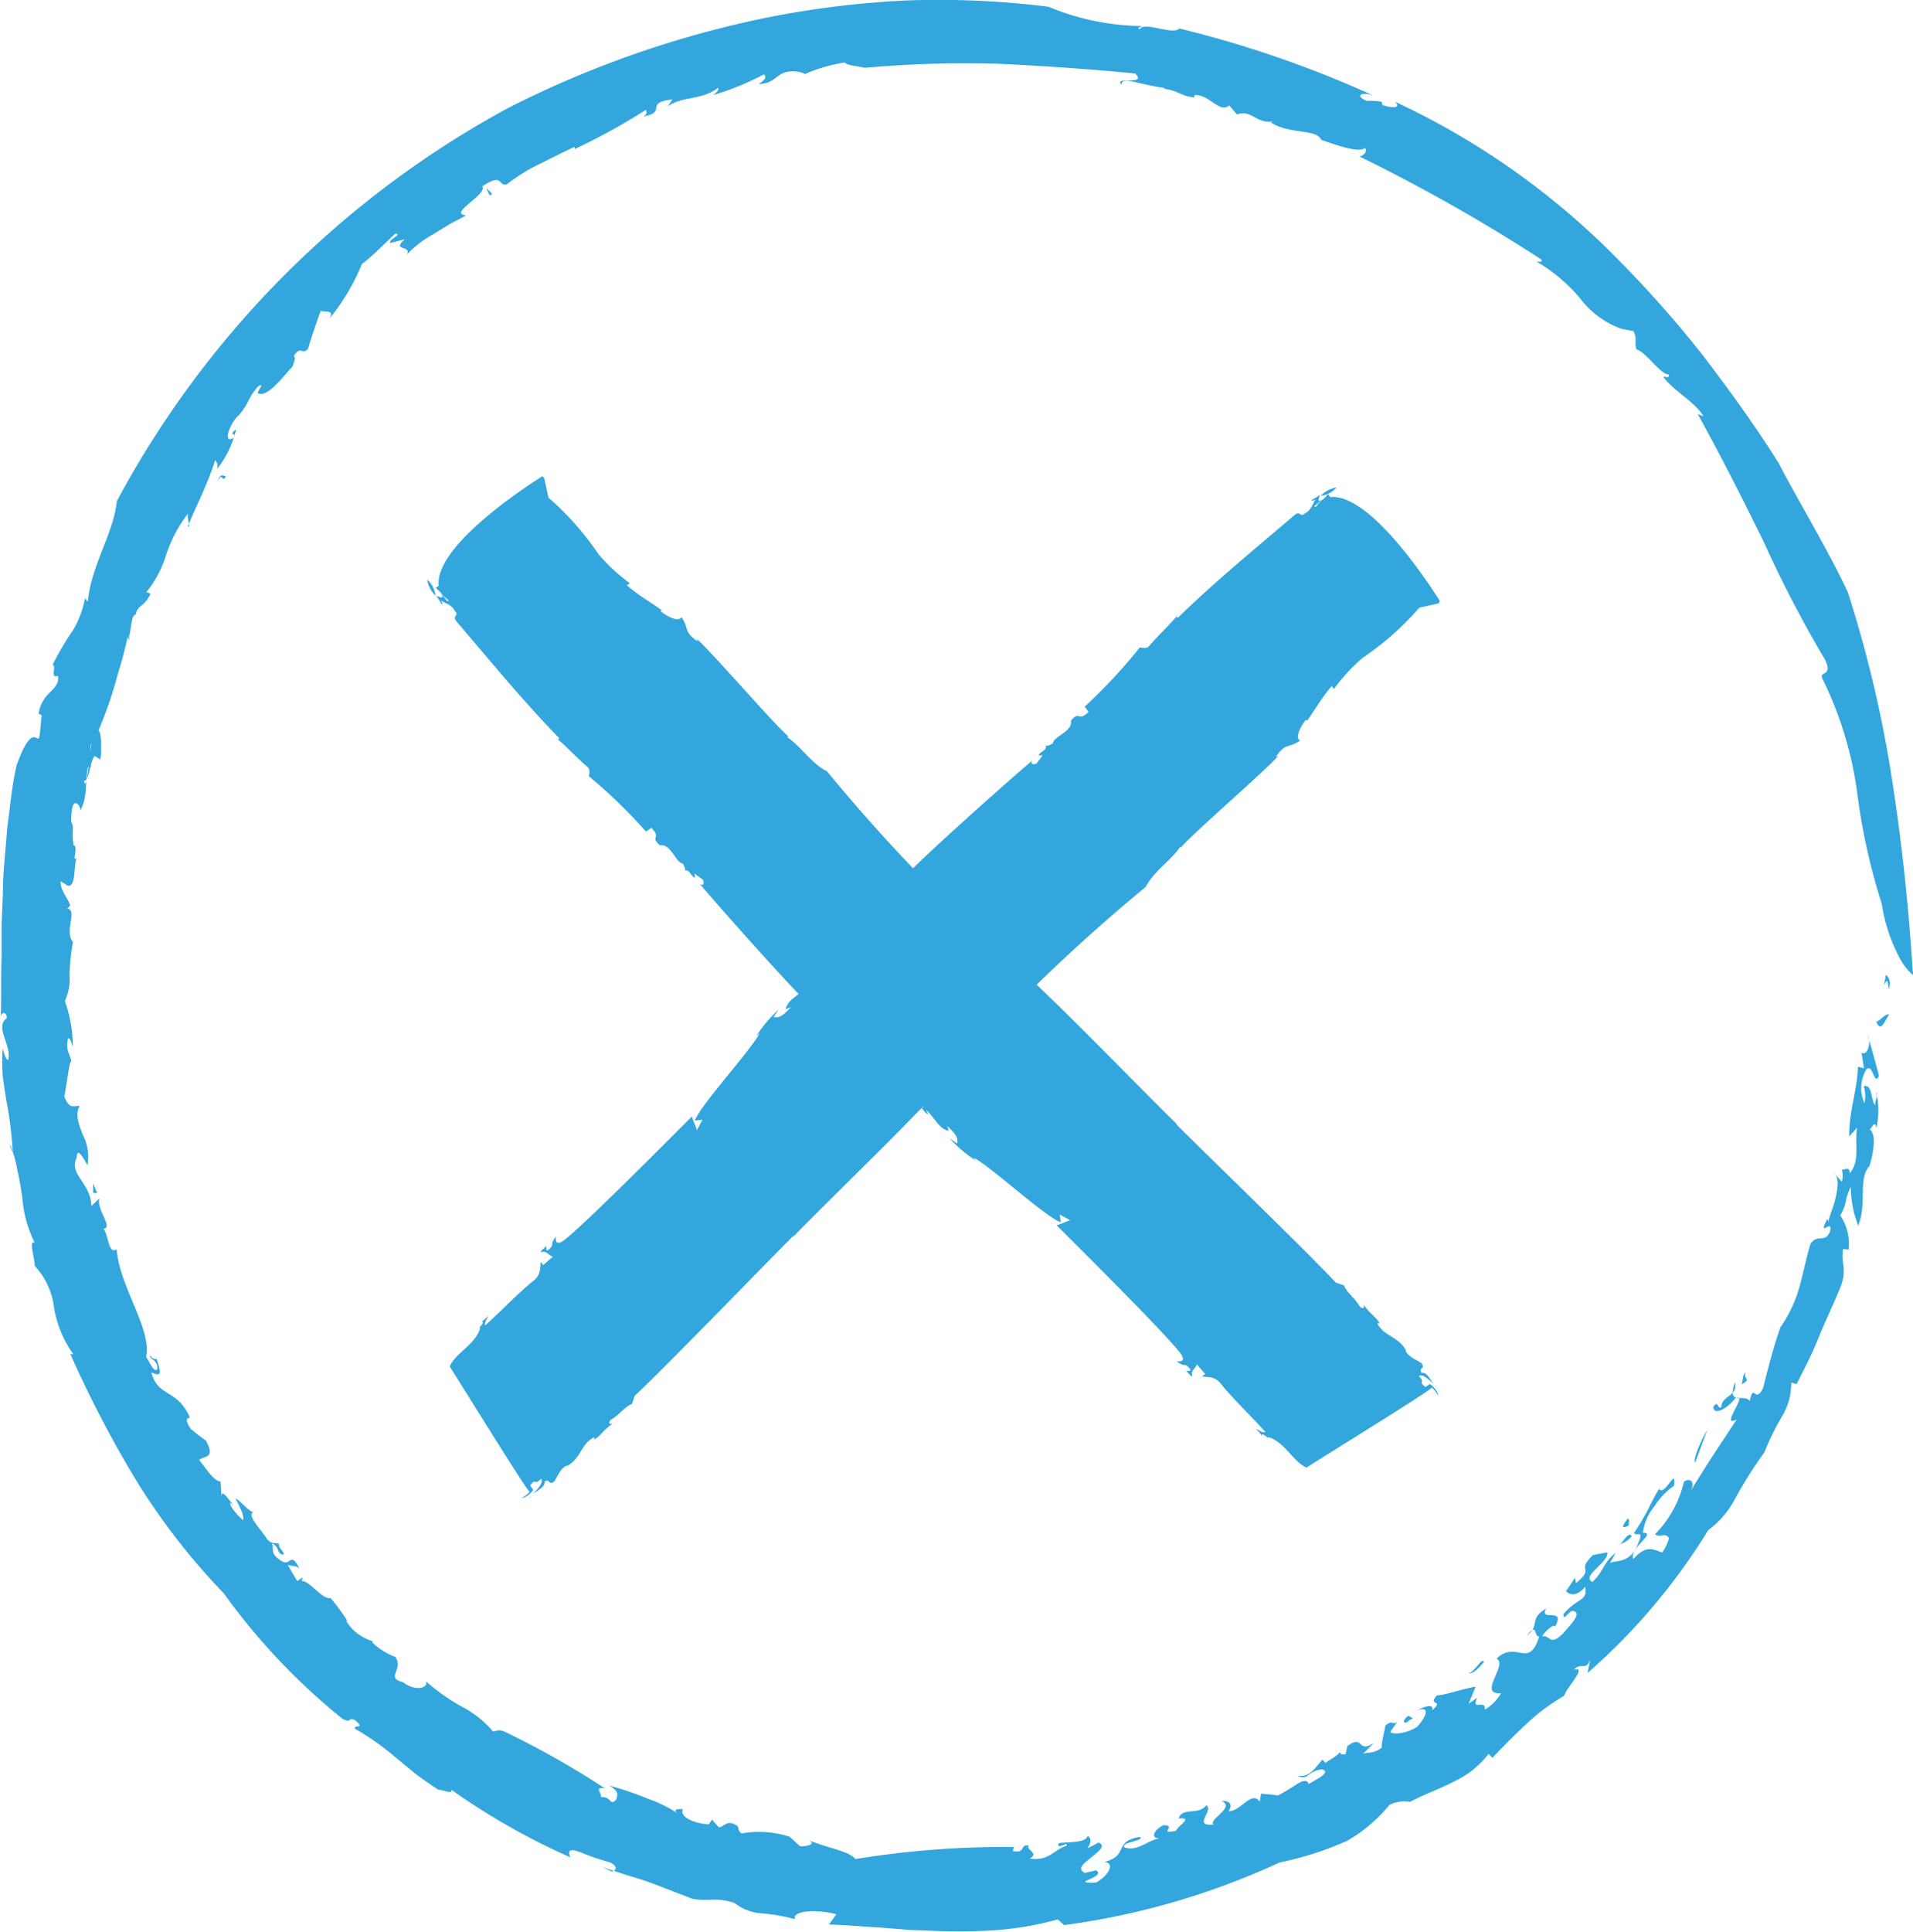 <svg xmlns="http://www.w3.org/2000/svg" width="19.841" height="20.032" viewBox="0 0 19.841 20.032">
  <g id="X_OFF" data-name="X OFF" transform="translate(0.001 0.01)">
    <g id="Group_990" data-name="Group 990" transform="translate(4.429 4.927)">
      <g id="Group_989" data-name="Group 989">
        <g id="Group_988" data-name="Group 988">
          <g id="Group_987" data-name="Group 987">
            <g id="Group_986" data-name="Group 986">
              <path id="Path_1803" data-name="Path 1803" d="M31.47,42.68a.3.3,0,0,0,.087.166A.252.252,0,0,0,31.47,42.68Z" transform="translate(-31.47 -41.607)" fill="#33a6dd"/>
              <path id="Path_1804" data-name="Path 1804" d="M32.1,43.861h0S32.1,43.86,32.1,43.861Z" transform="translate(-32.007 -42.621)" fill="#33a6dd"/>
              <path id="Path_1805" data-name="Path 1805" d="M105.731,101.968l-.041-.038A.353.353,0,0,0,105.731,101.968Z" transform="translate(-95.242 -92.517)" fill="#33a6dd"/>
              <path id="Path_1806" data-name="Path 1806" d="M34.273,38.745l.056-.039c.111.115-.024.087.091.183.11-.024.163.184.235.187-.006,0,.042.059.017.076.053-.02.061.045.1.069.023,0,0-.02.006-.039l.086.063c.017.041,0,.069-.034.041.176.211,1.052,1.2,1.275,1.391,0-.055-.08-.1-.059-.17.079.032.07.091.121.091-.045.084.1.139.077.246l.053-.02,0,.051c.277.211.073.038.276.266.128.121.238.132.286.221-.01-.011-.014-.061.028-.037-.028.037.108.065.09.113.035.028.131.137.142.059-.006.039.075.141,0,.1.03.032.052.069.083.083l-.027-.052c.108.1.13.191.236.221L37.4,41.8c.063.061.118.111.1.179l-.076-.052a1.315,1.315,0,0,0,.274.231l-.028-.032c.152.069.75.619.905.67l-.011-.08.114.061c-.01-.011-.153.065-.151.045.186.187,1.16,1.15,1.3,1.347.049.089-.042.065-.049.07.1.073.072,0,.139.079.013.025-.031.021-.046.015.035.028.052.069.07.056-.025-.052.034-.076.045-.12l.087.1-.031.021c.02.021.125-.018.2.089.138.168.31.328.455.491-.018.013-.059-.011-.1-.035.02.023.055.051.062.08-.007-.065.082.048.066.007.176.052.259.259.4.317.068-.048,1.23-.762,1.3-.829a.289.289,0,0,1,.061.08c.008-.024-.042-.094-.084-.117l-.044.031c-.086-.063.006-.039-.068-.111.027-.034.1.028.159.086-.048-.058-.077-.132-.132-.122-.035-.063.044-.031,0-.1-.051-.035-.137-.063-.166-.131l.006,0c-.084-.152-.225-.141-.3-.283h.023c-.02-.056-.118-.111-.166-.2.013.027.007.065-.037.027-.059-.1-.131-.137-.165-.22l-.084-.028c-.266-.289-1.382-1.368-1.661-1.648l.015.007c-.431-.419-1.282-1.312-1.755-1.72a1.183,1.183,0,0,0-.2-.267c.027.052-.008.059-.037.027-.208-.224-.035.006-.262-.206a18.312,18.312,0,0,1-1.378-1.495c-.162-.08-.274-.265-.418-.358l.023,0c-.141-.113-.8-.881-.957-1.016l.013.027c-.152-.1-.087-.132-.17-.251-.037.061-.172-.024-.217-.063l.013-.008c-.07-.056-.253-.16-.362-.26l.031-.021a1.9,1.9,0,0,1-.325-.3,3.02,3.02,0,0,0-.519-.587l-.044-.2L33.2,35.06s-1.125.69-1.077,1.137l-.031.021.052.048c.045.073.1.072.073.094l-.077-.087c.051.069,0,.039-.042.031a.351.351,0,0,1,.053.084c.023,0,0-.02,0-.035.041.024.111.045.137.1.058.065-.039.046.027.122.349.407.677.811,1.057,1.2,0,.02-.013.008-.028,0,.124.107.221.215.335.311a.127.127,0,0,1,0,.084A5.408,5.408,0,0,1,34.273,38.745Z" transform="translate(-32.003 -35.06)" fill="#33a6dd"/>
            </g>
          </g>
        </g>
      </g>
    </g>
    <g id="Group_991" data-name="Group 991" transform="translate(4.66 5.044)">
      <path id="Path_1807" data-name="Path 1807" d="M97.466,35.89a.3.3,0,0,0-.166.087A.255.255,0,0,0,97.466,35.89Z" transform="translate(-88.264 -35.89)" fill="#33a6dd"/>
      <path id="Path_1808" data-name="Path 1808" d="M97.286,36.52Z" transform="translate(-88.252 -36.431)" fill="#33a6dd"/>
      <path id="Path_1809" data-name="Path 1809" d="M38.96,110.151,39,110.11A.208.208,0,0,0,38.96,110.151Z" transform="translate(-38.137 -99.662)" fill="#33a6dd"/>
      <path id="Path_1810" data-name="Path 1810" d="M39.7,38.669l.039.056c-.115.111-.087-.024-.183.091.024.11-.184.163-.187.235,0-.006-.059.042-.076.017.02.053-.045.061-.069.1,0,.023.02,0,.039.006l-.063.086c-.041.017-.069,0-.041-.034-.211.176-1.2,1.052-1.391,1.275.055,0,.1-.08.17-.059-.032.079-.091.07-.091.121-.084-.045-.139.1-.246.077l.02.053-.051,0c-.211.277-.038.073-.266.276-.121.128-.132.238-.221.286.011-.01.061-.014.037.028-.037-.028-.065.108-.113.09-.028.035-.137.131-.059.142-.039-.006-.141.075-.1,0-.032.03-.069.052-.083.083l.052-.027c-.1.108-.191.13-.221.236l.056-.02c-.061.063-.111.118-.179.1l.052-.076a1.315,1.315,0,0,0-.231.274l.032-.028c-.069.152-.619.75-.67.905l.08-.011-.061.114c.011-.01-.065-.153-.045-.151-.187.186-1.15,1.16-1.347,1.3-.089.049-.065-.042-.07-.049-.073.1,0,.072-.079.139-.025.013-.021-.031-.015-.046-.028.035-.069.052-.056.07.052-.025.076.034.12.045l-.1.087-.021-.031c-.021.02.018.125-.089.2-.168.138-.328.31-.491.455-.013-.018.011-.059.035-.1-.023.02-.051.055-.08.062.065-.007-.048.082-.007.066-.052.176-.259.259-.317.4.048.068.762,1.23.829,1.3a.289.289,0,0,1-.08.061c.024.008.094-.042.117-.084l-.031-.044c.063-.086.039.006.111-.068.034.027-.028.1-.084.159.058-.048.132-.077.122-.132.063-.035.031.044.1,0,.035-.051.063-.137.131-.166l0,.006c.152-.084.141-.225.283-.3v.023c.056-.02.111-.118.2-.166-.027.013-.065.007-.027-.037.1-.059.137-.131.22-.165l.028-.084c.289-.266,1.368-1.382,1.648-1.661l-.007.015c.419-.431,1.312-1.282,1.72-1.755a1.183,1.183,0,0,0,.267-.2c-.052.027-.059-.008-.027-.037.224-.208,0-.035.206-.262a18.312,18.312,0,0,1,1.495-1.378c.08-.162.265-.274.358-.418v.017c.113-.141.881-.8,1.016-.957l-.027.013c.1-.152.132-.087.251-.17-.061-.037.024-.172.063-.217l.008.013c.056-.07.16-.253.26-.362l.021.031a1.9,1.9,0,0,1,.3-.325,3.02,3.02,0,0,0,.587-.519l.2-.044.011-.025s-.69-1.125-1.137-1.077l-.021-.031-.048.052c-.073.045-.072.1-.094.073l.087-.077c-.069.051-.039,0-.031-.042a.351.351,0,0,1-.084.053c0,.023.02,0,.035,0-.024.041-.045.111-.1.137-.065.058-.046-.039-.122.028-.407.349-.811.677-1.2,1.057-.02,0-.008-.013,0-.028-.107.124-.215.221-.311.335a.127.127,0,0,1-.084,0A5.625,5.625,0,0,1,39.7,38.669Z" transform="translate(-33.11 -36.397)" fill="#33a6dd"/>
    </g>
    <g id="Group_996" data-name="Group 996" transform="translate(-0.001 -0.01)">
      <path id="Path_1811" data-name="Path 1811" d="M138.9,71.935c-.013-.222-.075.118-.028-.145A.118.118,0,0,1,138.9,71.935Z" transform="translate(-119.312 -61.683)" fill="#33a6dd"/>
      <path id="Path_1812" data-name="Path 1812" d="M19.516,9.361A6.45,6.45,0,0,1,19.26,8.2a3.842,3.842,0,0,0-.36-1.175c-.038-.083.118-.015.025-.2a12.307,12.307,0,0,1-.631-1.212c-.221-.452-.46-.922-.687-1.33l.061.024c-.093-.153-.305-.259-.417-.407.015-.015.063.025.058-.027-.083.008-.242-.238-.335-.259-.031-.07.013-.1-.034-.191l-.128-.025a.932.932,0,0,1-.422-.311,1.714,1.714,0,0,0-.457-.386c.027,0,.066.013.052-.021A18.041,18.041,0,0,0,14.1,1.613c.037-.011.083-.042.058-.089-.066.052-.276-.021-.456-.084-.045-.115-.332-.055-.522-.18l.024-.01c-.184.024-.217-.127-.376-.073l-.08-.094c-.1.089-.214-.124-.362-.106V1c-.131-.01-.183-.077-.3-.086L12.068.9C11.789.863,11.64.777,11.63.866c-.084-.089.273.015.142-.114-.466-.046-.935-.077-1.4-.1a11.643,11.643,0,0,0-1.4.041C8.857.67,8.788.668,8.76.638a1.729,1.729,0,0,0-.424.124C8.367.754,8.269.726,8.22.73c-.175,0-.165.127-.353.131q.1-.061.055-.1A2.8,2.8,0,0,1,7.4.974C7.42.951,7.461.93,7.447.9c-.176.134-.367.083-.522.193l.048-.072c-.3.034-.046.131-.3.176.051-.035.024-.048.028-.07a6.449,6.449,0,0,1-.745.41.019.019,0,0,0,0-.024c-.114.055-.231.111-.349.172a1.767,1.767,0,0,0-.348.214c-.1.031-.034-.127-.259.024.061.082-.362.283-.166.3l-.169.09-.177.108a1.155,1.155,0,0,0-.27.208c.056-.1-.166-.032-.021-.158l-.153.039c-.008-.048.127-.082.058-.1-.073.065-.273.269-.348.314a2.217,2.217,0,0,1-.336.567c.069-.122-.135-.031-.082-.107-.052.141-.1.28-.142.422-.062.072-.073-.042-.148.076.025.014,0,.069-.015.114-.035.017-.236.311-.343.276-.059.006.084-.131-.013-.075-.115.134-.087.166-.2.3L2.468,4.3a.484.484,0,0,0-.1.17c-.015.056-.007.094.052.061.051-.062-.069-.014.028-.089a1.056,1.056,0,0,1-.2.415c.021-.058-.006-.068-.015-.1A3.55,3.55,0,0,1,2.1,5.1c-.049.114-.106.228-.153.349.039.028-.028-.128.013-.149a1.446,1.446,0,0,0-.238.442A1.12,1.12,0,0,1,1.5,6.15c.011-.045.073.007.059,0-.07.142-.132.107-.152.213-.042-.007-.044.124-.069.229.008.063-.03.018,0-.07a4.351,4.351,0,0,1-.118.46,4.243,4.243,0,0,1-.2.583c.03,0,.037.229.018.3L.981,7.828c-.053.061-.053.259-.111.259.02.09.039-.07.056-.227s.042-.3.038-.186c-.072.044.023.334-.052.265-.034.156,0,.32-.083.457.018-.041-.065-.145-.083-.015-.028.227.018.069.007.253q0,.059.008.118c.061.017-.034.2.046.125C.753,8.9.8,9.2.7,9.172L.627,9.127c0,.1.073.169.1.248C.721,9.388.7,9.412.69,9.406c.124.024-.031.232.066.352A2.213,2.213,0,0,0,.72,10.1a.536.536,0,0,1-.048.269,1.448,1.448,0,0,1,.083.476c-.014-.035-.021-.083-.049-.091-.028.115.007.141.035.241-.024-.021-.046.231-.075.363.056.152.117.087.16.1-.052.08-.01.186.03.294a.507.507,0,0,1,.051.32c-.031-.048-.108-.211-.113-.077-.086.168.151.265.152.5l.084-.08c-.034.115.149.308.042.315.053.065.049.269.137.214.03.391.37.832.305,1.116.035.044.084.172.117.124.008-.1-.093-.1-.072-.142a.06.06,0,0,0,.066.039c.032.114.069.2-.056.138.068.263.269.166.4.47-.044.007-.045.038.01.118.051.042.1.082.156.12.1.189-.014.153-.07.2.073.091.146.214.222.225l.01.166c-.007-.121.09.053.135.087l-.045-.034c-.011.035.08.134.131.18.024-.038-.045-.156-.076-.225.059.03.106.108.184.146-.07.021.077.177.128.253.053.093.124.051.141.076-.025.025.107.132.015.1-.032-.02-.027-.084-.09-.108.025.069-.028.1.1.183.1.059.084-.11.184.073-.048-.03-.075-.018-.121-.034.034.056.065.114.1.168l.052-.037c.006.03-.01.02-.008.035.087,0,.217.2.3.177a2.253,2.253,0,0,1,.177.241l-.017-.008a.463.463,0,0,0,.124.139.557.557,0,0,0,.159.079l-.013.007a.688.688,0,0,0,.242.153c.091.132-.107.217.079.262.128.1.266.062.239-.008a2.164,2.164,0,0,0,.359.255,1.081,1.081,0,0,1,.336.263c.048,0,.034-.025.114,0a9.13,9.13,0,0,1,1.05.593c-.121-.025-.032.053-.044.089.113-.01.089.1.159.025.013-.056.031-.076-.068-.144a3.5,3.5,0,0,1,.4.137,1.357,1.357,0,0,1,.305.151c-.056-.046,0-.046.055-.045-.045.08.124.153.267.158l.034-.048.07.079c.056,0,.086-.094.2-.008A.092.092,0,0,0,7.689,19a1.029,1.029,0,0,1,.5.034l.11.1c.068,0,.184-.025.073-.069.251.1.421.113.5.2a9.677,9.677,0,0,1,1.644-.125l-.013.042c.144.028.068-.077.168-.056-.042.042.115.077.007.134.208.03.255-.1.383-.131.013-.056-.1.048-.083-.024.02-.023.283.007.3-.079.055.024.025.09,0,.127.039-.017.077-.039.115-.059.082.034,0,.091-.073.152s-.159.114-.069.163c.038-.01.077-.017.114-.028.125.07-.3.138,0,.128.122-.063.208-.2.091-.214.256-.07.086-.21.36-.259.042.015-.011.031-.068.048s-.115.034-.083.062c.145.045.252-.093.372-.094-.134,0-.045-.107.032-.139.146.006-.07.1.127.059.021-.055.187-.139.027-.128.041-.122.207-.028.287-.137.084.053-.149.224.075.2-.053-.056.229-.177.086-.244.087-.007.114.044.069.107.132,0,.238-.22.325-.1l.013-.084c.044.008.1.006.175.02a1.949,1.949,0,0,0,.186-.111c.062-.039.115-.062.134-.007.027-.025.255-.122.135-.153-.159.02-.138.124-.256.063.132.034.2-.1.263-.163l.031.034c.041-.035.153-.082.16-.139-.024.041.007.058.049.048l.018-.084c.173-.127.1.082.273-.032-.038.041-.077.079-.117.118.025-.027.12,0,.2-.07,0-.072.032-.172.038-.228.087-.08.08.032.148-.077l-.094.138c-.011.028.139.038.274-.048.075-.073.158-.229.007-.172.065-.042.177-.072.149,0,.138-.114-.055-.042.053-.155.075,0,.265-.068.4-.09l-.073.176.089-.062c-.068.148.094.008.079.124a.486.486,0,0,0,.17-.172c-.253.025.077-.3-.049-.356.207-.2.336.117.443-.231-.059.008-.013-.156-.128-.01.145-.11.014-.169.2-.279-.08.146.21-.025.093.187-.015-.039-.115.065-.135.1.089-.015.073.107.213-.024.076-.089.189-.2.128-.231-.053-.048-.122.127-.118.024.148-.173.251-.127.225-.283-.091.111-.169.083-.2.046.034-.044.062-.093.093-.139l.011.056c.207-.168-.008-.115.176-.291l.148-.028c.023.1-.28.249-.153.307.121-.118.11-.2.238-.3-.014.034-.044.073-.058.107.042-.042.214.025.3-.224.048-.122-.015-.055-.051-.089.153-.224.169-.313.262-.459.056.086.184-.245.153-.031a.716.716,0,0,0-.2.21.529.529,0,0,0-.121.276c.075,0,.038.037-.01.091s-.115.121-.09.182c.146-.165.225-.087.3-.069a.427.427,0,0,0,.07-.149c-.038-.063-.087,0-.145-.039a1.141,1.141,0,0,0,.3-.546c.076-.048.117.013.066.1.08-.124.158-.255.241-.38l.242-.366c-.187.1.131-.283-.013-.221-.094.117-.228.186-.231.091.052-.076.041.027.082.006.006-.13.176-.111.142-.259-.087.252.1.11.153.194.045-.2.052.037.139-.135.049-.194.108-.429.18-.631a1.373,1.373,0,0,0,.2-.428c.044-.162.076-.324.113-.438.077-.108.149,0,.2-.125.042-.156-.137.086-.027-.132l.013.028c0-.038.048-.138.073-.246s.038-.217-.024-.267l.089.1a.242.242,0,0,0,0-.127c.035.006.077-.039.083.038.11-.131.046-.313.075-.472l-.082.091c0-.279.08-.455.091-.722l.062.014-.025-.162c.058.044.107-.1.063-.189.039.141.082.286.118.431-.051.113-.061-.135-.131-.068a.386.386,0,0,0-.02.352.336.336,0,0,0-.007-.177c.09-.021.069.122.117.2,0-.051.038-.12.013-.134a.811.811,0,0,1,0,.37c-.014-.117-.063.052-.08.006.073.025.069.187.01.386-.122.124-.024.391-.117.617a1.048,1.048,0,0,1-.076-.4c-.073.134-.031.162-.111.294a.529.529,0,0,1,.087.356l-.058-.007c-.025.177.052.2-.034.414-.075.18-.16.358-.229.529s-.152.325-.218.457l-.056-.015a.657.657,0,0,1-.1.358,2.7,2.7,0,0,0-.179.366A4.416,4.416,0,0,0,18,15.52a.952.952,0,0,1-.284.335,6.432,6.432,0,0,1-1.251,1.481l.028-.141c-.048.13-.09.021-.172.108.149-.041-.069.175-.1.27a2.094,2.094,0,0,0-.4.3c-.125.118-.246.238-.342.343l-.041-.041a.965.965,0,0,1-.355.284c-.142.076-.307.132-.459.213a.344.344,0,0,0-.214.032,1.6,1.6,0,0,1-.441.373,3.393,3.393,0,0,1-.7.224,7.747,7.747,0,0,1-2.234.649l-.065-.059a3.327,3.327,0,0,1-.6.108,5.467,5.467,0,0,1-.626.013L9.437,20l-.3-.024c-.193-.011-.374-.028-.541-.032l.077-.106c-.2-.056-.466-.038-.428.051a1.919,1.919,0,0,0-.348-.061.5.5,0,0,1-.279-.107c-.2-.066-.263-.011-.438-.044-.2-.076-.335-.131-.469-.179-.068-.023-.135-.044-.21-.066l-.249-.083.09.044c.051-.007.07-.052-.018-.094a2.31,2.31,0,0,1-.293-.1c-.093-.035-.158-.045-.117.048a7.082,7.082,0,0,1-1.233-.7c.01.051-.082,0-.134,0-.08-.051-.158-.106-.234-.162L4.1,18.21a2.627,2.627,0,0,0-.415-.293c-.035-.052.114.008,0-.089-.08-.045-.032.037-.134-.017a6.644,6.644,0,0,1-1.23-1.3,6.859,6.859,0,0,1-.914-1.18,11.454,11.454,0,0,1-.677-1.3h.03a1.152,1.152,0,0,1-.2-.481.767.767,0,0,0-.2-.434c0-.079-.068-.279,0-.239a1.255,1.255,0,0,1-.13-.474c-.014-.094-.03-.191-.052-.286A1.266,1.266,0,0,0,.1,11.847a.211.211,0,0,0,.031.087,3.978,3.978,0,0,0-.065-.528c-.014-.086-.028-.173-.039-.263a1.851,1.851,0,0,1,0-.28c.014.038.028.108.056.117.042-.151-.145-.343-.014-.432,0-.084-.068-.058-.063-.006.01-.211,0-.427.01-.643l0-.327.013-.329c0-.221.03-.442.044-.664.031-.22.048-.443.1-.66.11-.3.166-.294.2-.28s.034.041.055-.21C.452,7.4.376,7.386.4,7.387a.36.36,0,0,1,.114-.214c.052-.053.1-.1.087-.175C.511,7.026.59,6.9.545,6.881a3.265,3.265,0,0,1,.213-.36A.976.976,0,0,0,.88,6.192l.03.038c.031-.373.27-.714.3-1.043A10.022,10.022,0,0,1,5.276,1.106,10.6,10.6,0,0,1,7.989.165,9.741,9.741,0,0,1,9.42-.006,9.136,9.136,0,0,1,10.873.06a2.6,2.6,0,0,0,.971.2c-.024.014-.055.013-.025.035.044-.09.345.065.411-.01a11.407,11.407,0,0,1,2.01.694c-.111-.039-.2,0-.068.056.052,0,.106,0,.156.01l.01.034c.09.031.2.038.13-.034a7.9,7.9,0,0,1,2.278,1.6,11.7,11.7,0,0,1,.915,1.03c.277.363.545.733.787,1.119.2.386.518.909.717,1.339A12.653,12.653,0,0,1,19.627,8.1c.1.649.169,1.3.213,2a.608.608,0,0,1-.13-.162A1.748,1.748,0,0,1,19.516,9.361Z" transform="translate(0.001 0.01)" fill="#33a6dd"/>
      <path id="Path_1813" data-name="Path 1813" d="M138.375,74.713c-.045.046-.082.2-.135.073C138.284,74.774,138.334,74.695,138.375,74.713Z" transform="translate(-118.78 -64.192)" fill="#33a6dd"/>
      <path id="Path_1814" data-name="Path 1814" d="M128.365,101.147c.01.011-.042.042-.055.049.02-.045.006-.1.045-.127C128.334,101.115,128.358,101.118,128.365,101.147Z" transform="translate(-110.248 -86.841)" fill="#33a6dd"/>
      <path id="Path_1815" data-name="Path 1815" d="M124.87,105.633c-.027-.035.063-.234.127-.343Z" transform="translate(-107.289 -90.467)" fill="#33a6dd"/>
      <path id="Path_1816" data-name="Path 1816" d="M119.638,111.912c-.077.039-.077.011-.01-.072C119.65,111.847,119.636,111.882,119.638,111.912Z" transform="translate(-102.745 -96.095)" fill="#33a6dd"/>
      <path id="Path_1817" data-name="Path 1817" d="M119.387,113.053a.25.25,0,0,1-.137.086C119.278,113.158,119.35,112.989,119.387,113.053Z" transform="translate(-102.463 -97.125)" fill="#33a6dd"/>
      <path id="Path_1818" data-name="Path 1818" d="M108.342,122.328c-.035.032-.1.124-.162.113C108.241,122.439,108.333,122.256,108.342,122.328Z" transform="translate(-92.952 -105.092)" fill="#33a6dd"/>
      <path id="Path_1819" data-name="Path 1819" d="M103.53,126.388a.181.181,0,0,0-.066.042c-.058.011-.023-.042.015-.07Z" transform="translate(-88.873 -108.571)" fill="#33a6dd"/>
      <path id="Path_1820" data-name="Path 1820" d="M6.86,87.15l.042.1-.042,0Z" transform="translate(-5.894 -74.881)" fill="#33a6dd"/>
      <path id="Path_1821" data-name="Path 1821" d="M16.04,35.063c.035-.1.073-.038.087-.048C16.077,35.094,16.1,34.958,16.04,35.063Z" transform="translate(-13.782 -30.076)" fill="#33a6dd"/>
      <path id="Path_1822" data-name="Path 1822" d="M35.9,13.9l-.027.017-.034-.077Z" transform="translate(-30.795 -11.89)" fill="#33a6dd"/>
    </g>
  </g>
</svg>
